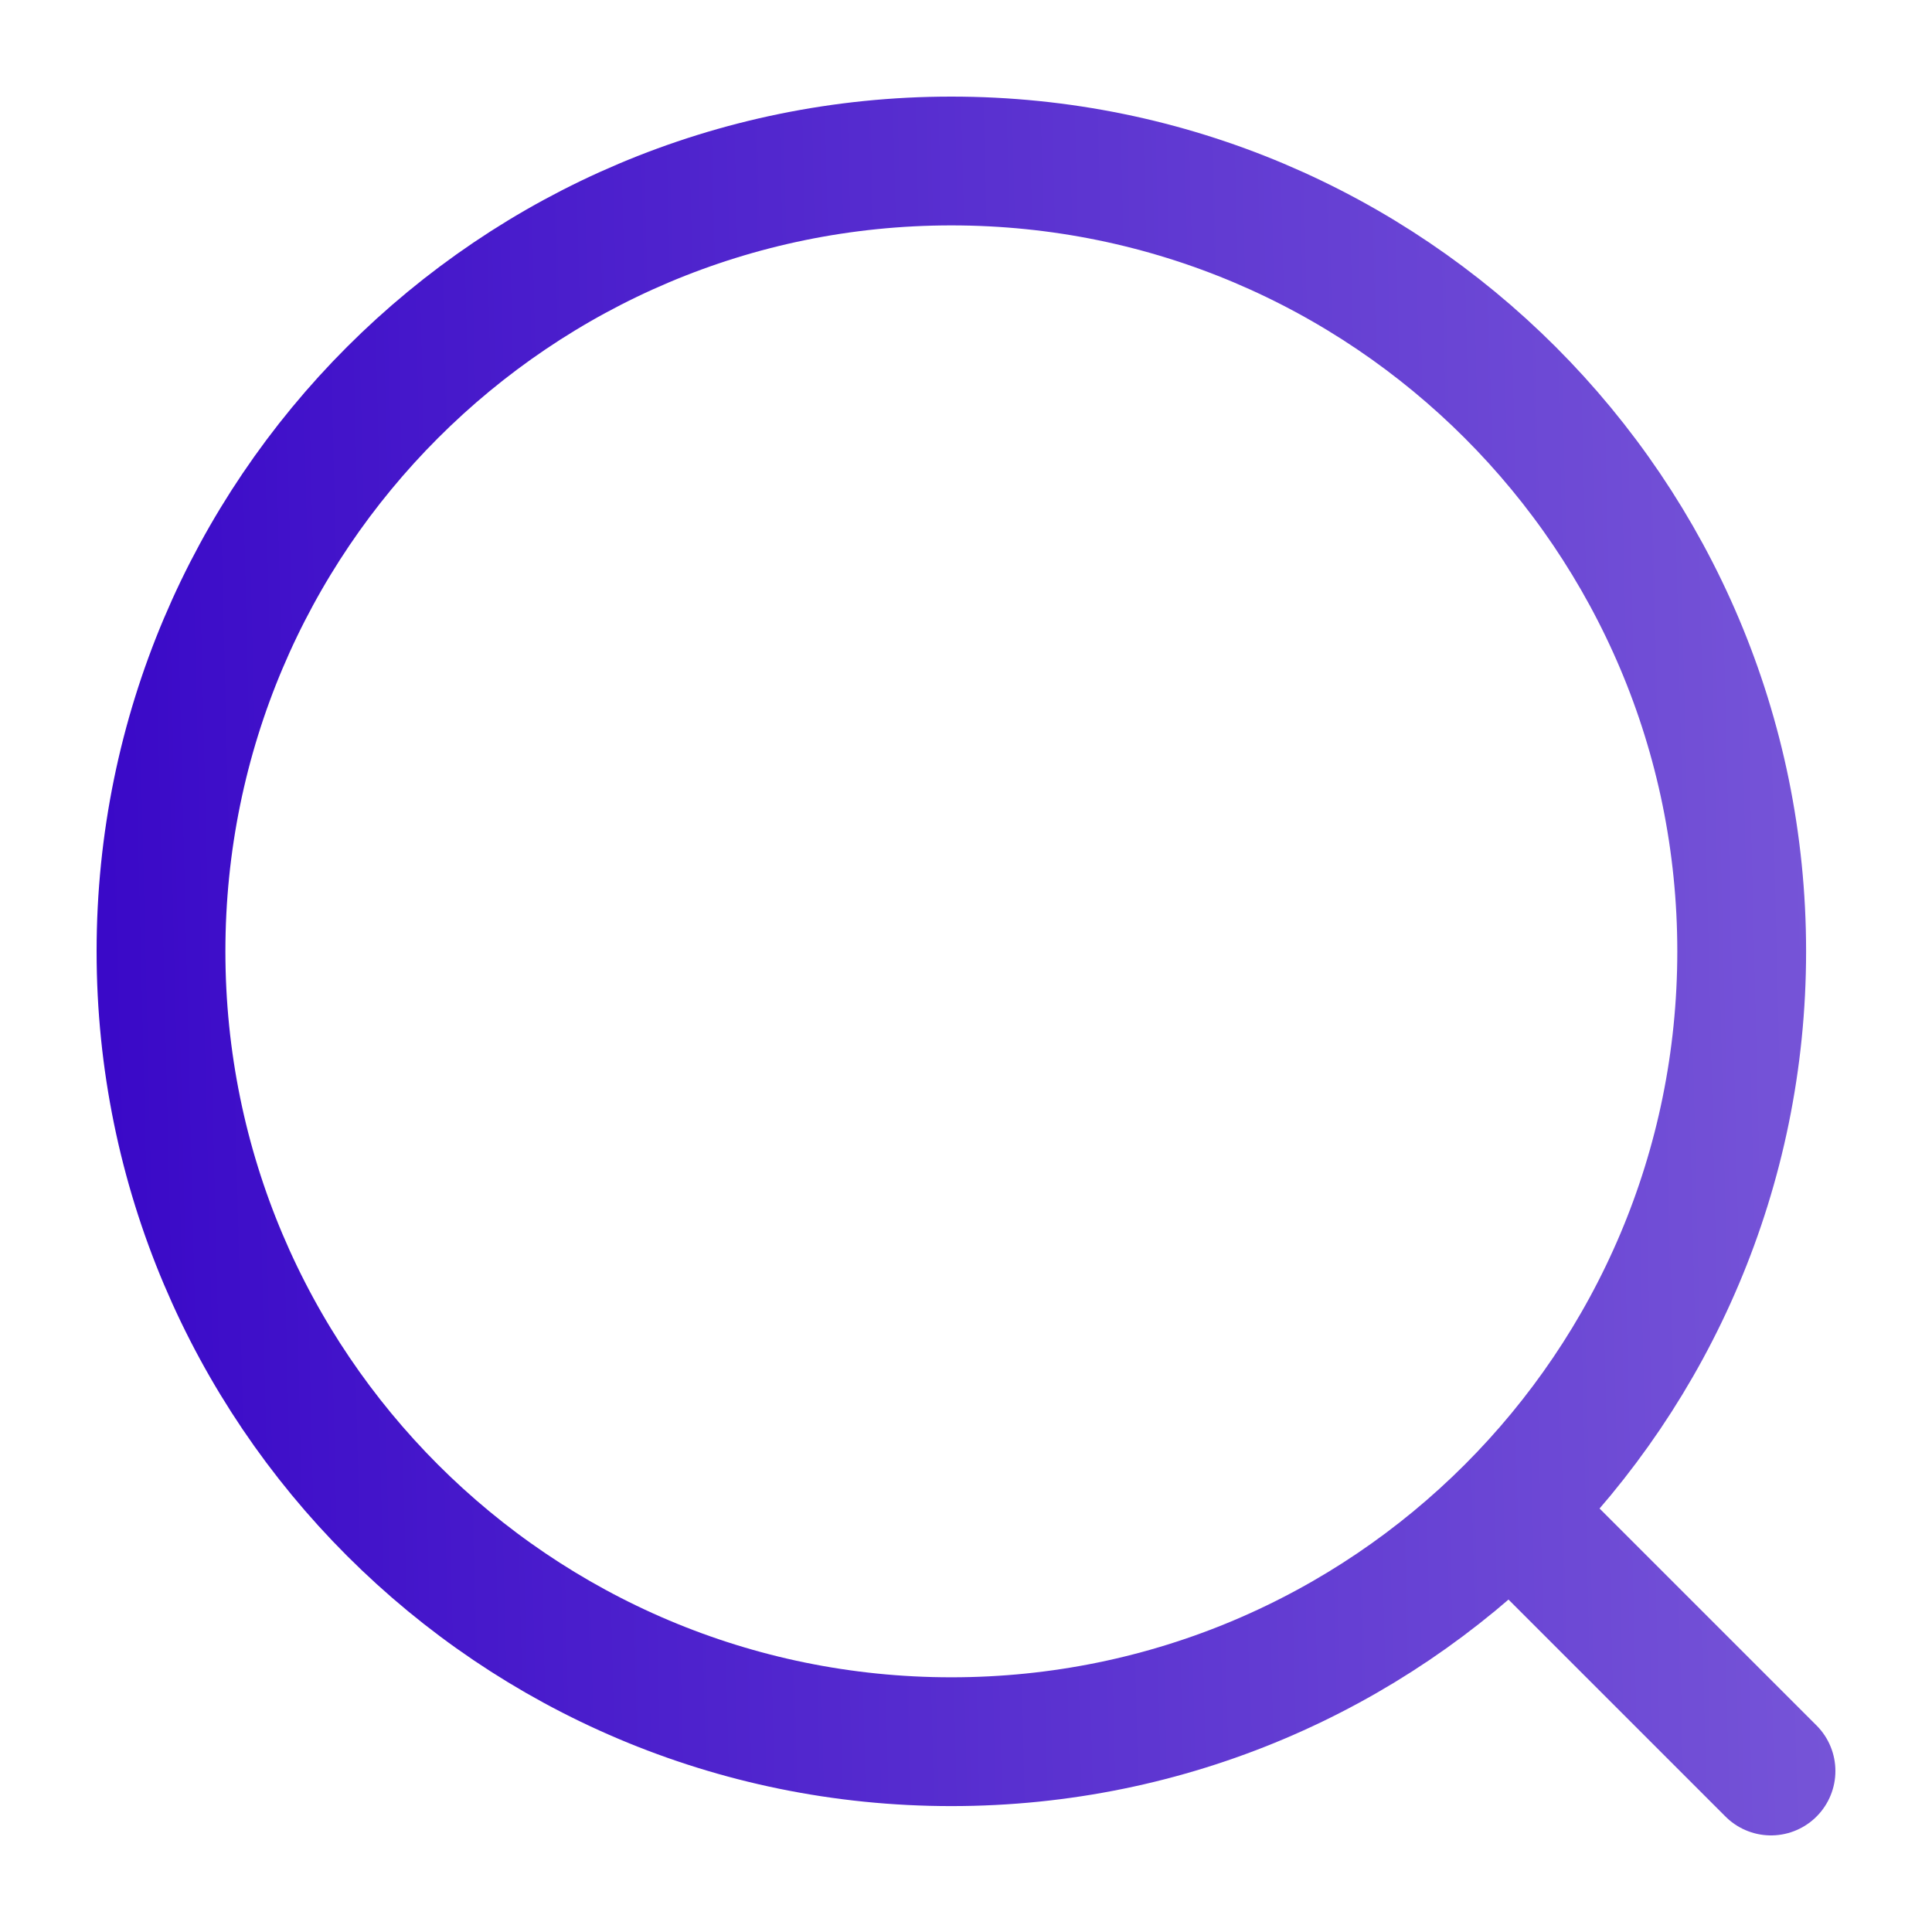 <svg width="24" height="24" viewBox="0 0 24 24" fill="none" xmlns="http://www.w3.org/2000/svg">
<path d="M22 22L18.831 18.831M21.636 11.818C21.636 17.241 17.241 21.636 11.818 21.636C6.396 21.636 2 17.241 2 11.818C2 6.396 6.396 2 11.818 2C17.241 2 21.636 6.396 21.636 11.818Z" stroke="url(#paint0_linear_384_5906)" stroke-width="1.6" stroke-linecap="round" stroke-linejoin="round"/>
<defs>
<linearGradient id="paint0_linear_384_5906" x1="-1.162" y1="13.869" x2="27.606" y2="13.173" gradientUnits="userSpaceOnUse">
<stop stop-color="#3300C6"/>
<stop offset="1" stop-color="#8466DB"/>
</linearGradient>
</defs>
</svg>
